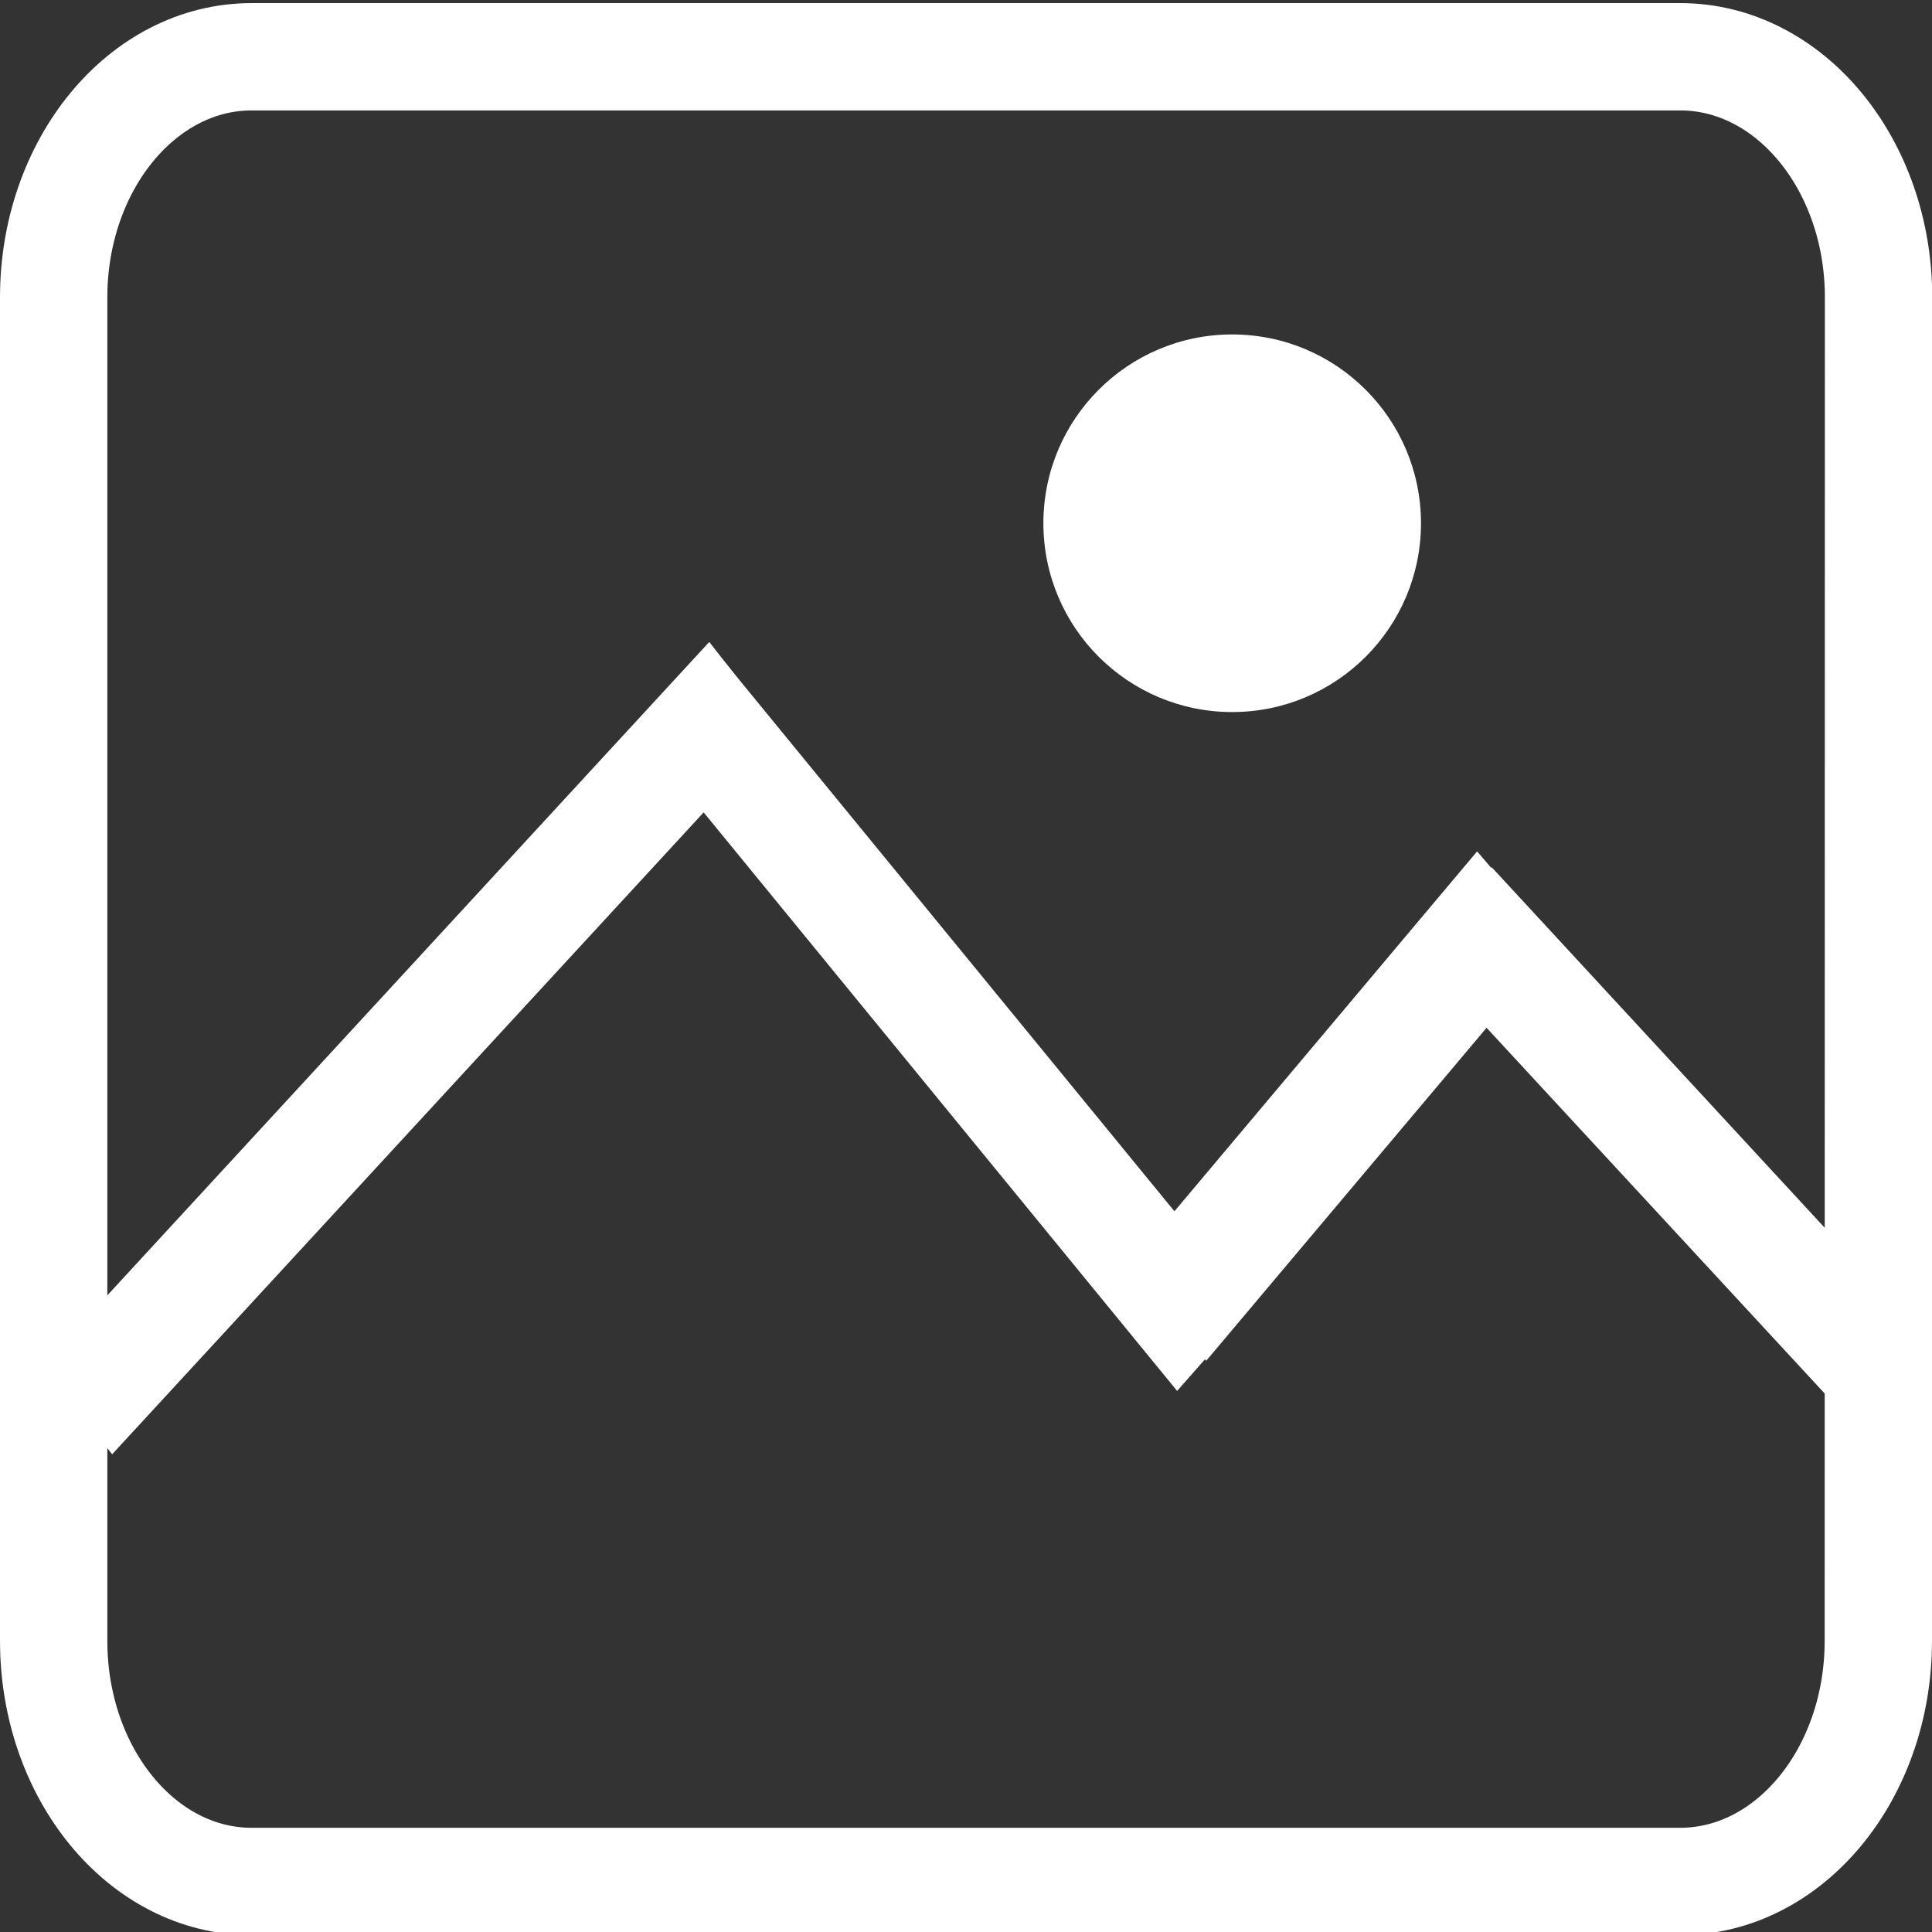 <?xml version="1.0" encoding="utf-8"?>
<!-- Generator: Adobe Illustrator 16.0.0, SVG Export Plug-In . SVG Version: 6.00 Build 0)  -->
<!DOCTYPE svg PUBLIC "-//W3C//DTD SVG 1.1//EN" "http://www.w3.org/Graphics/SVG/1.1/DTD/svg11.dtd">
<svg version="1.1" id="Layer_1" xmlns="http://www.w3.org/2000/svg" xmlns:xlink="http://www.w3.org/1999/xlink" x="0px" y="0px"
	 width="18px" height="18px" viewBox="0 0 18 18" enable-background="new 0 0 18 18" xml:space="preserve">
<rect x="0" y="0" width="18" height="18" fill="#333333" stroke="none"/>
<path fill="none" stroke="#FFFFFF" stroke-miterlimit="10" d="M17.5,15.287c0,1.238-0.826,2.242-1.846,2.242H2.343
	c-1.018,0-1.843-1.004-1.843-2.242V2.771c0-1.237,0.826-2.242,1.843-2.242h13.312c1.021,0,1.847,1.005,1.847,2.242L17.5,15.287
	L17.5,15.287z"/>
<polygon fill="#FFFFFF" points="1.045,13.549 0.397,12.723 6.608,5.981 7.256,6.809 "/>
<polygon fill="#FFFFFF" points="5.938,6.814 6.633,6.023 11.664,12.167 10.967,12.959 "/>
<polygon fill="#FFFFFF" points="13.762,7.932 14.504,8.799 11.238,12.678 10.498,11.813 "/>
<polygon fill="#FFFFFF" points="13.242,8.918 13.898,8.08 18,12.521 17.346,13.357 "/>
<circle fill="#FFFFFF" cx="11.48" cy="4.875" r="1.759"/>
</svg>
